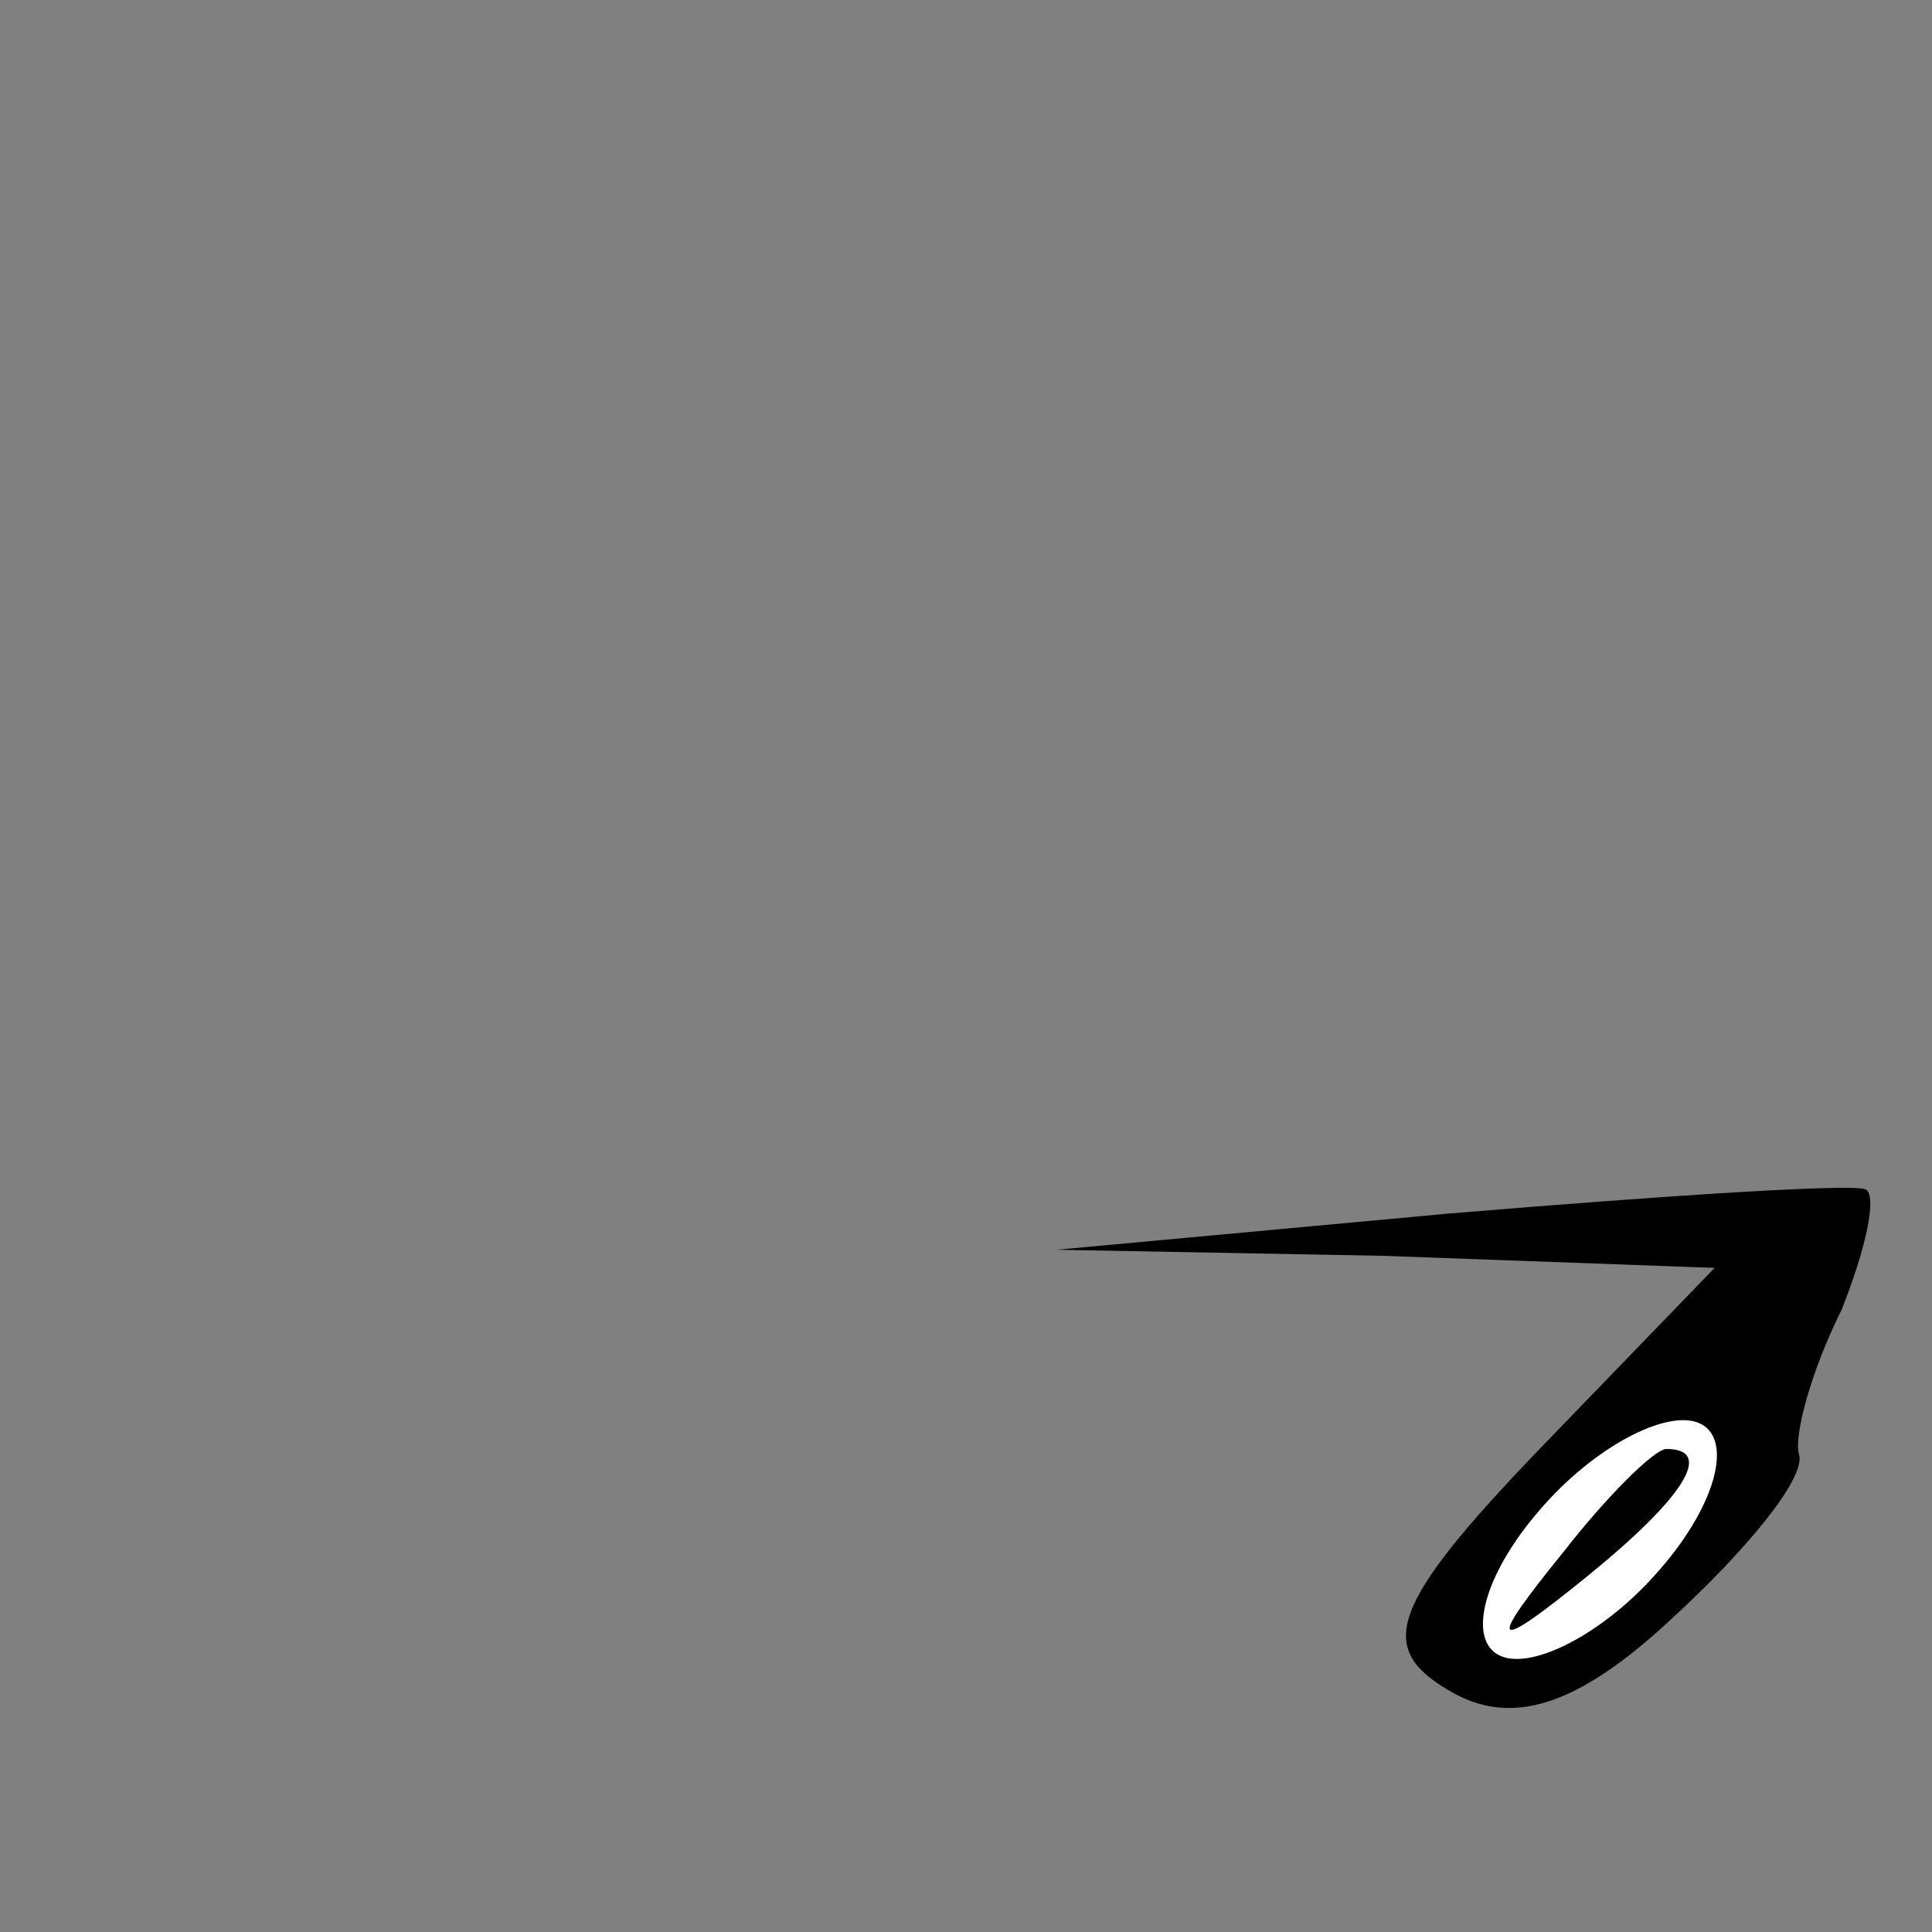 <?xml version="1.0" standalone="no"?>
<!DOCTYPE svg PUBLIC "-//W3C//DTD SVG 20010904//EN"
 "http://www.w3.org/TR/2001/REC-SVG-20010904/DTD/svg10.dtd">
<svg version="1.0" xmlns="http://www.w3.org/2000/svg"
 width="32pt" height="32pt" viewBox="0 0 32 32"
 preserveAspectRatio="xMidYMid meet">
<rect x="0" y="0" width="32" height="32" fill="#808080" stroke="none"/>
<g transform="translate(0,32) scale(0.1,-0.1)"
fill="#000000" stroke="none">
<path fill="#000000" stroke="none" d="M240 119 l-65 -6 54 -1 55 -2 -29 -30
c-25 -26 -27 -33 -15 -40 10 -6 21 -3 37 12 12 11 22 23 21 27 -1 3 2 14 7 24
4 10 6 19 4 20 -2 1 -33 -1 -69 -4z"/>
<path fill="#ffffff" stroke="none" d="M274 59 c-9 -10 -21 -16 -26 -13 -5 3
-2 14 8 25 9 10 21 16 26 13 5 -3 2 -14 -8 -25z"/>
<path fill="#000000" stroke="none" d="M259 63 c-13 -16 -12 -17 4 -4 16 13
21 21 13 21 -2 0 -10 -8 -17 -17z"/>
</g>
</svg>
